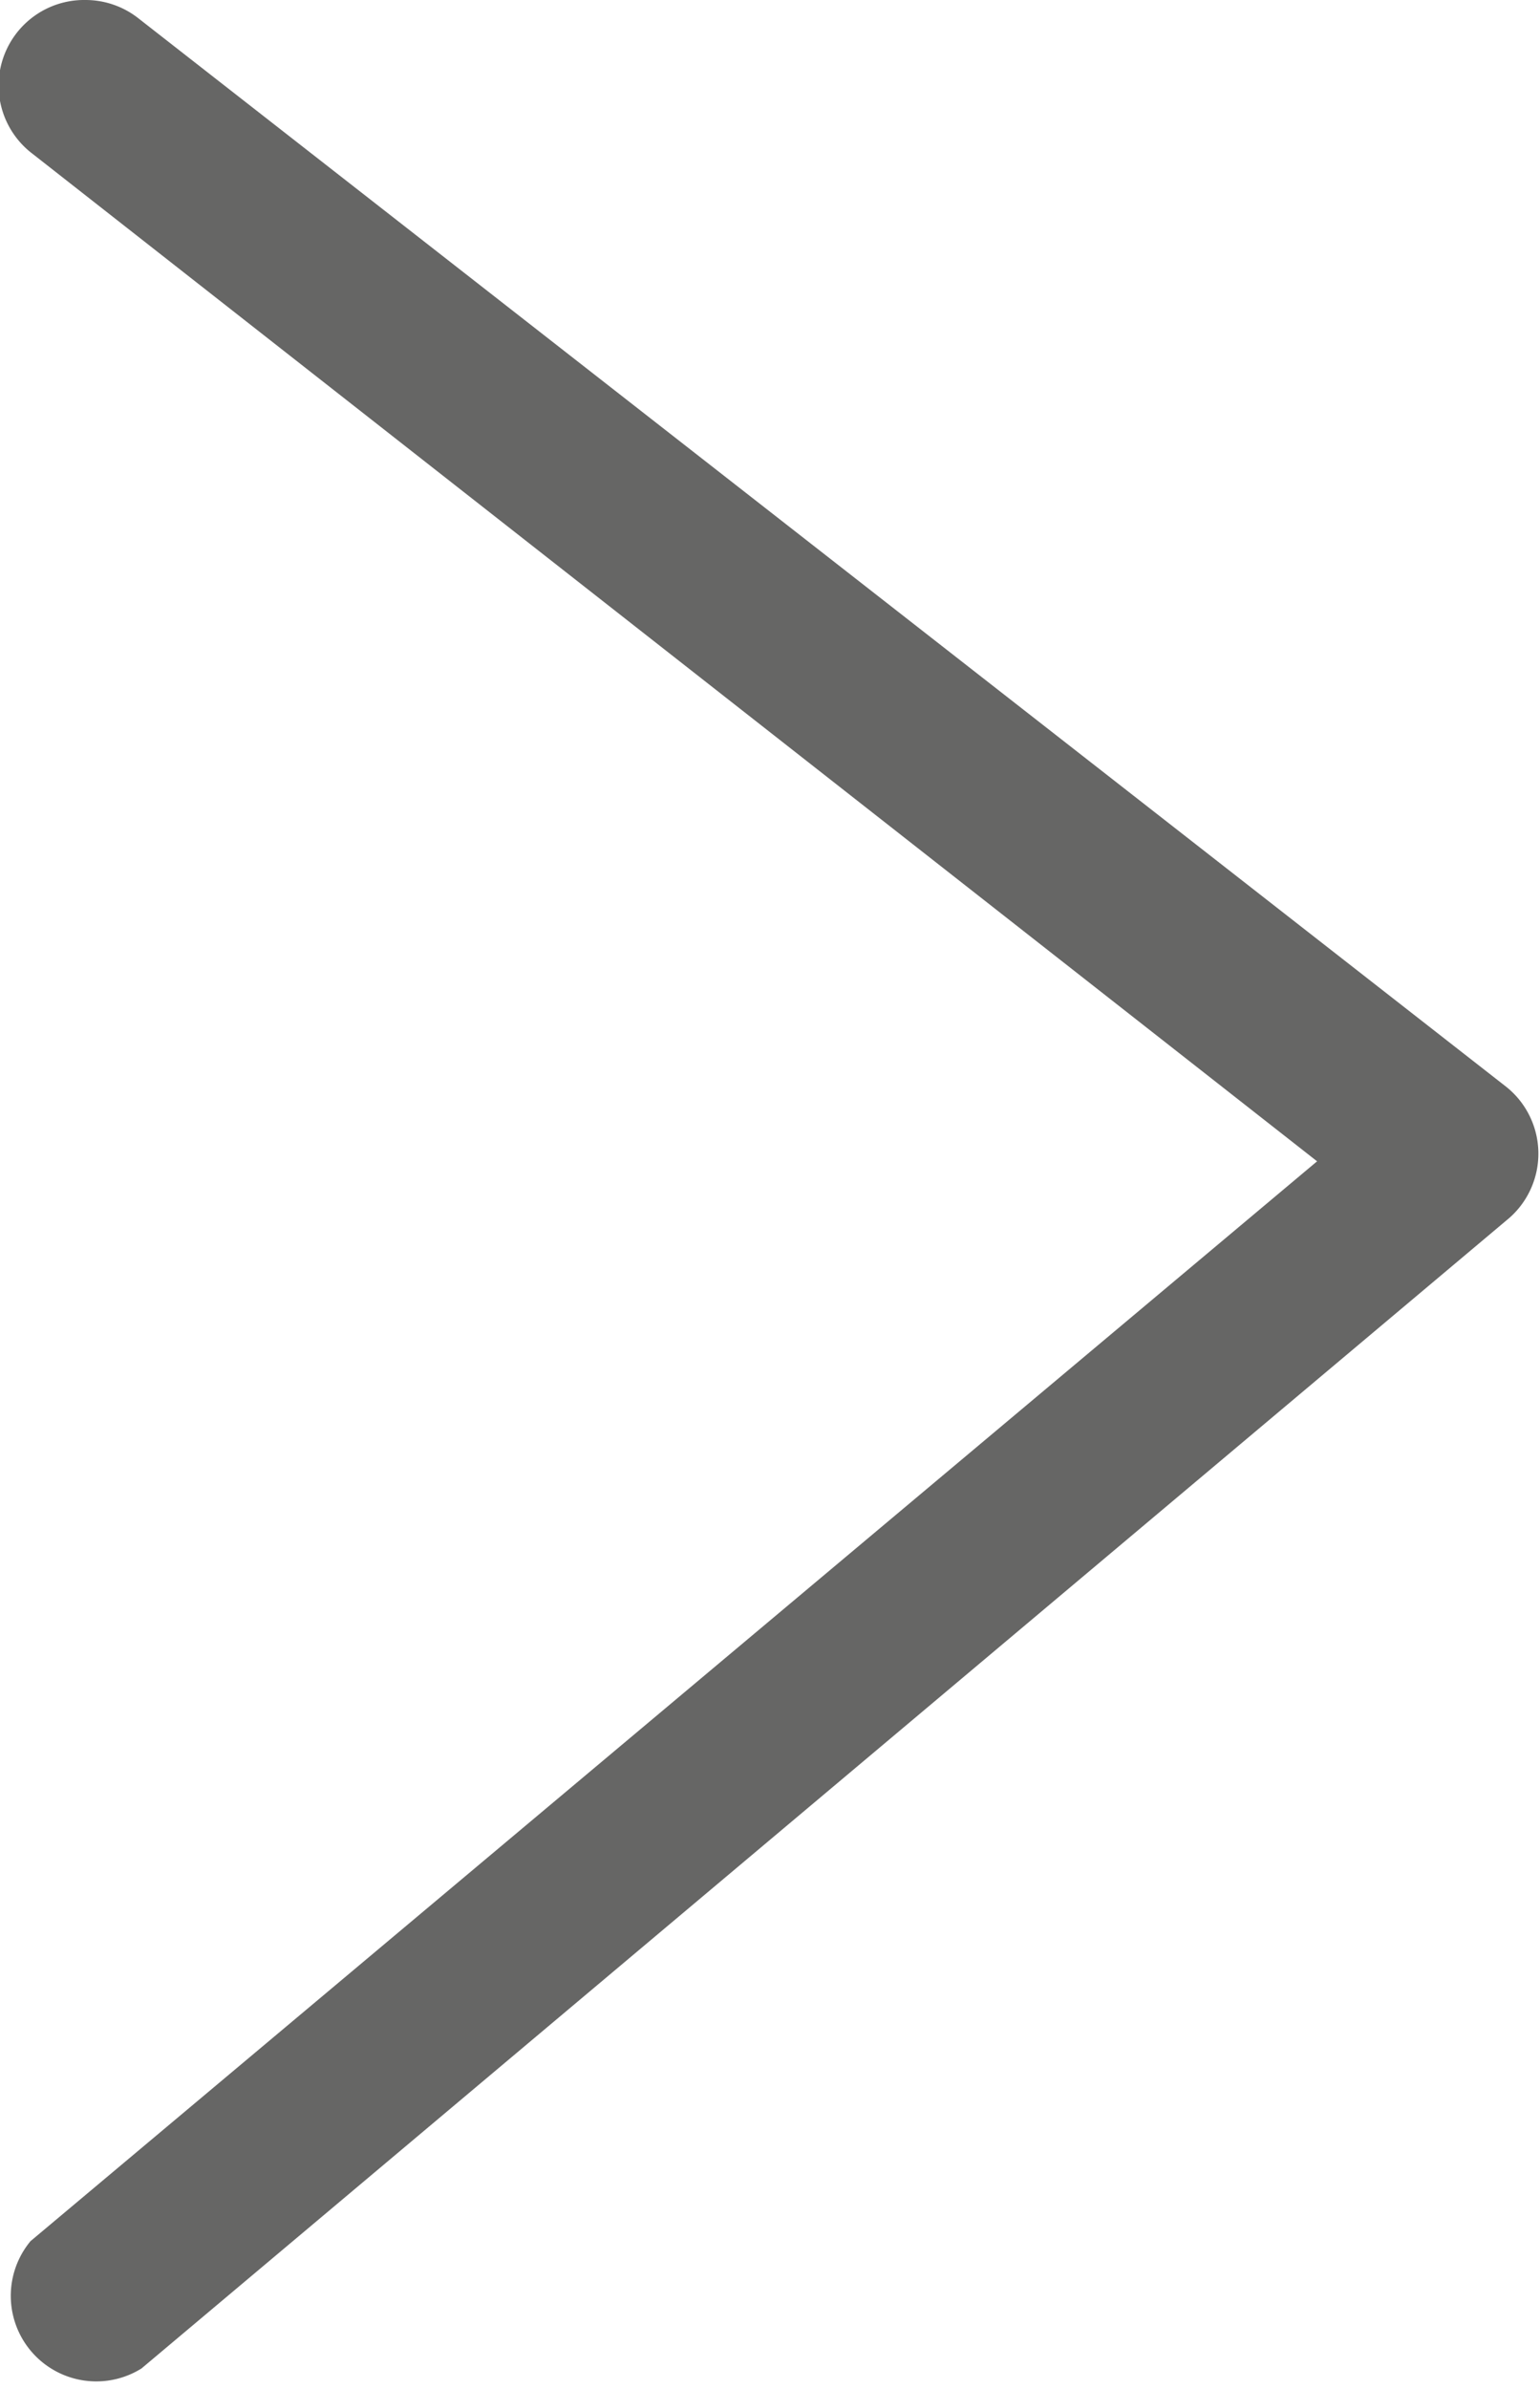 <svg xmlns="http://www.w3.org/2000/svg" viewBox="0 0 15.13 23.45"><defs><style>.cls-1{fill:#666665;}</style></defs><title>Asset 20</title><g id="Layer_2" data-name="Layer 2"><g id="footer"><path class="cls-1" d="M.84,0a.84.84,0,0,1,.52.18L14.8,10.67a.84.84,0,0,1,0,1.31L1.39,23.25A.84.84,0,0,1,.3,22l12.64-10.6L.32,1.51A.84.84,0,0,1,.84,0Z"/></g></g></svg>